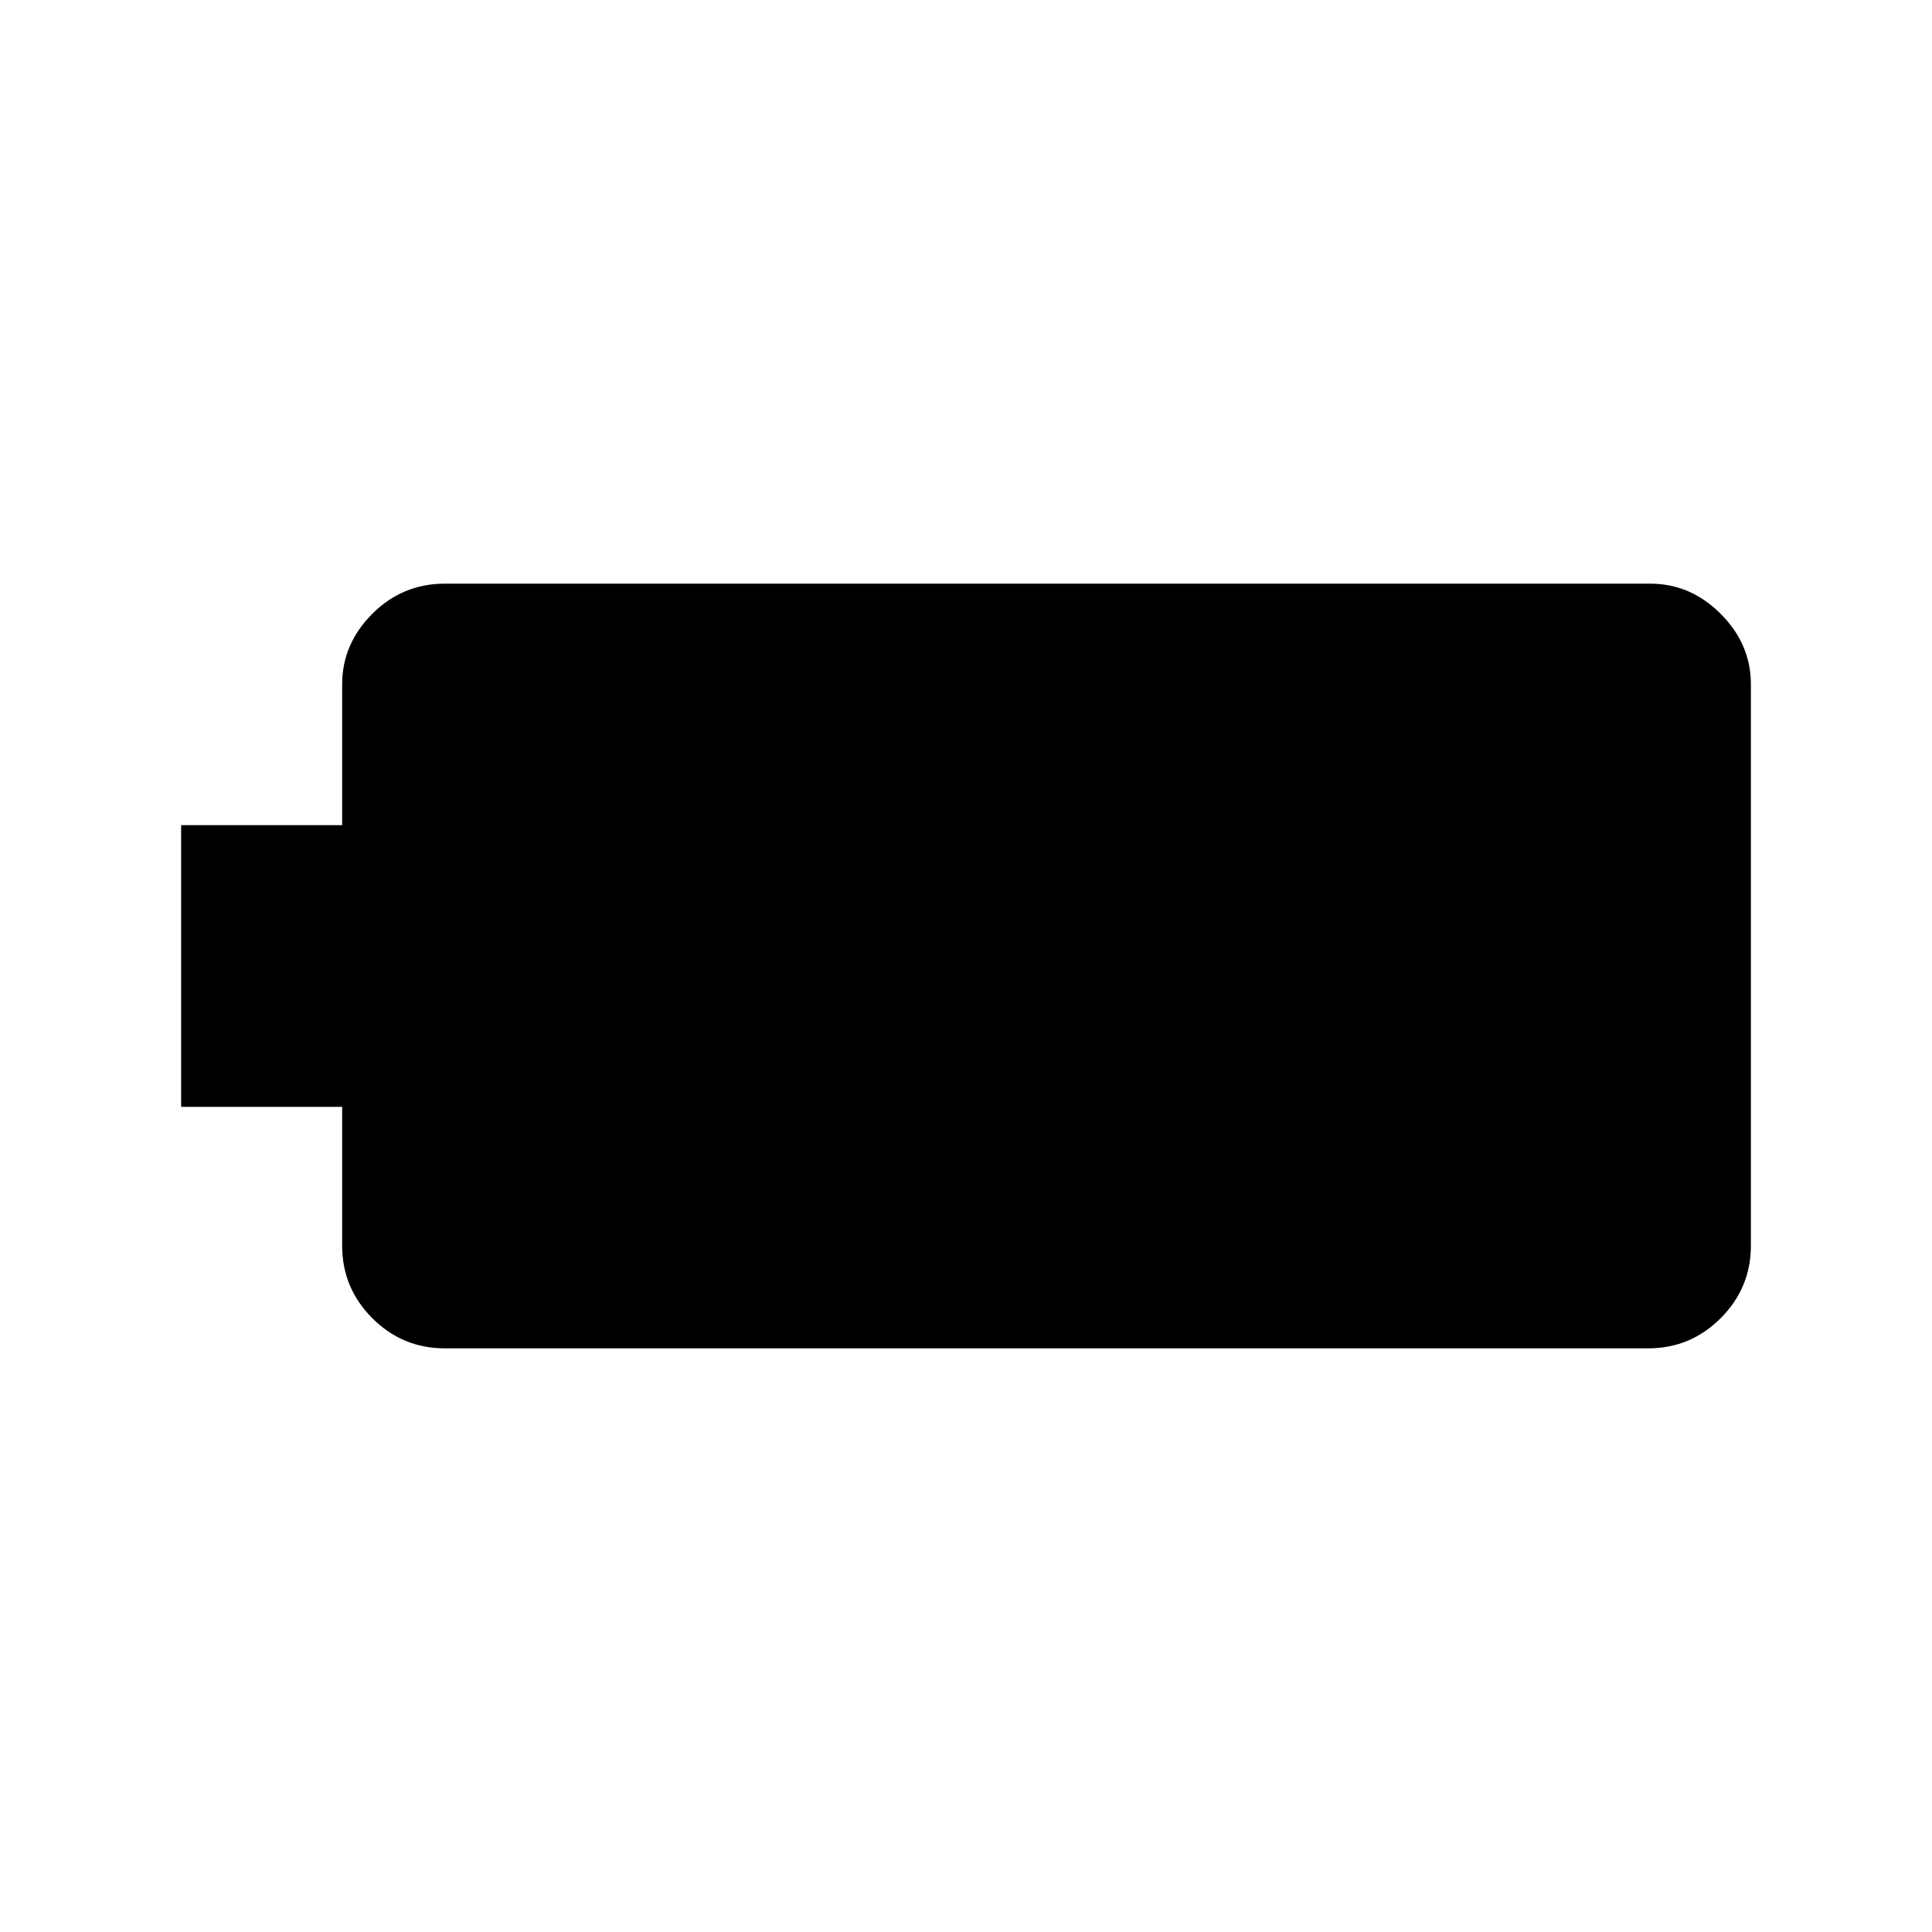 <svg xmlns="http://www.w3.org/2000/svg" height="20" width="20"><path d="M1.875 11.458V8.542H3.542V7.083Q3.542 6.667 3.854 6.354Q4.167 6.042 4.604 6.042H17.083Q17.5 6.042 17.812 6.354Q18.125 6.667 18.125 7.083V12.896Q18.125 13.333 17.812 13.646Q17.5 13.958 17.062 13.958H4.604Q4.167 13.958 3.854 13.646Q3.542 13.333 3.542 12.896V11.458Z"/></svg>